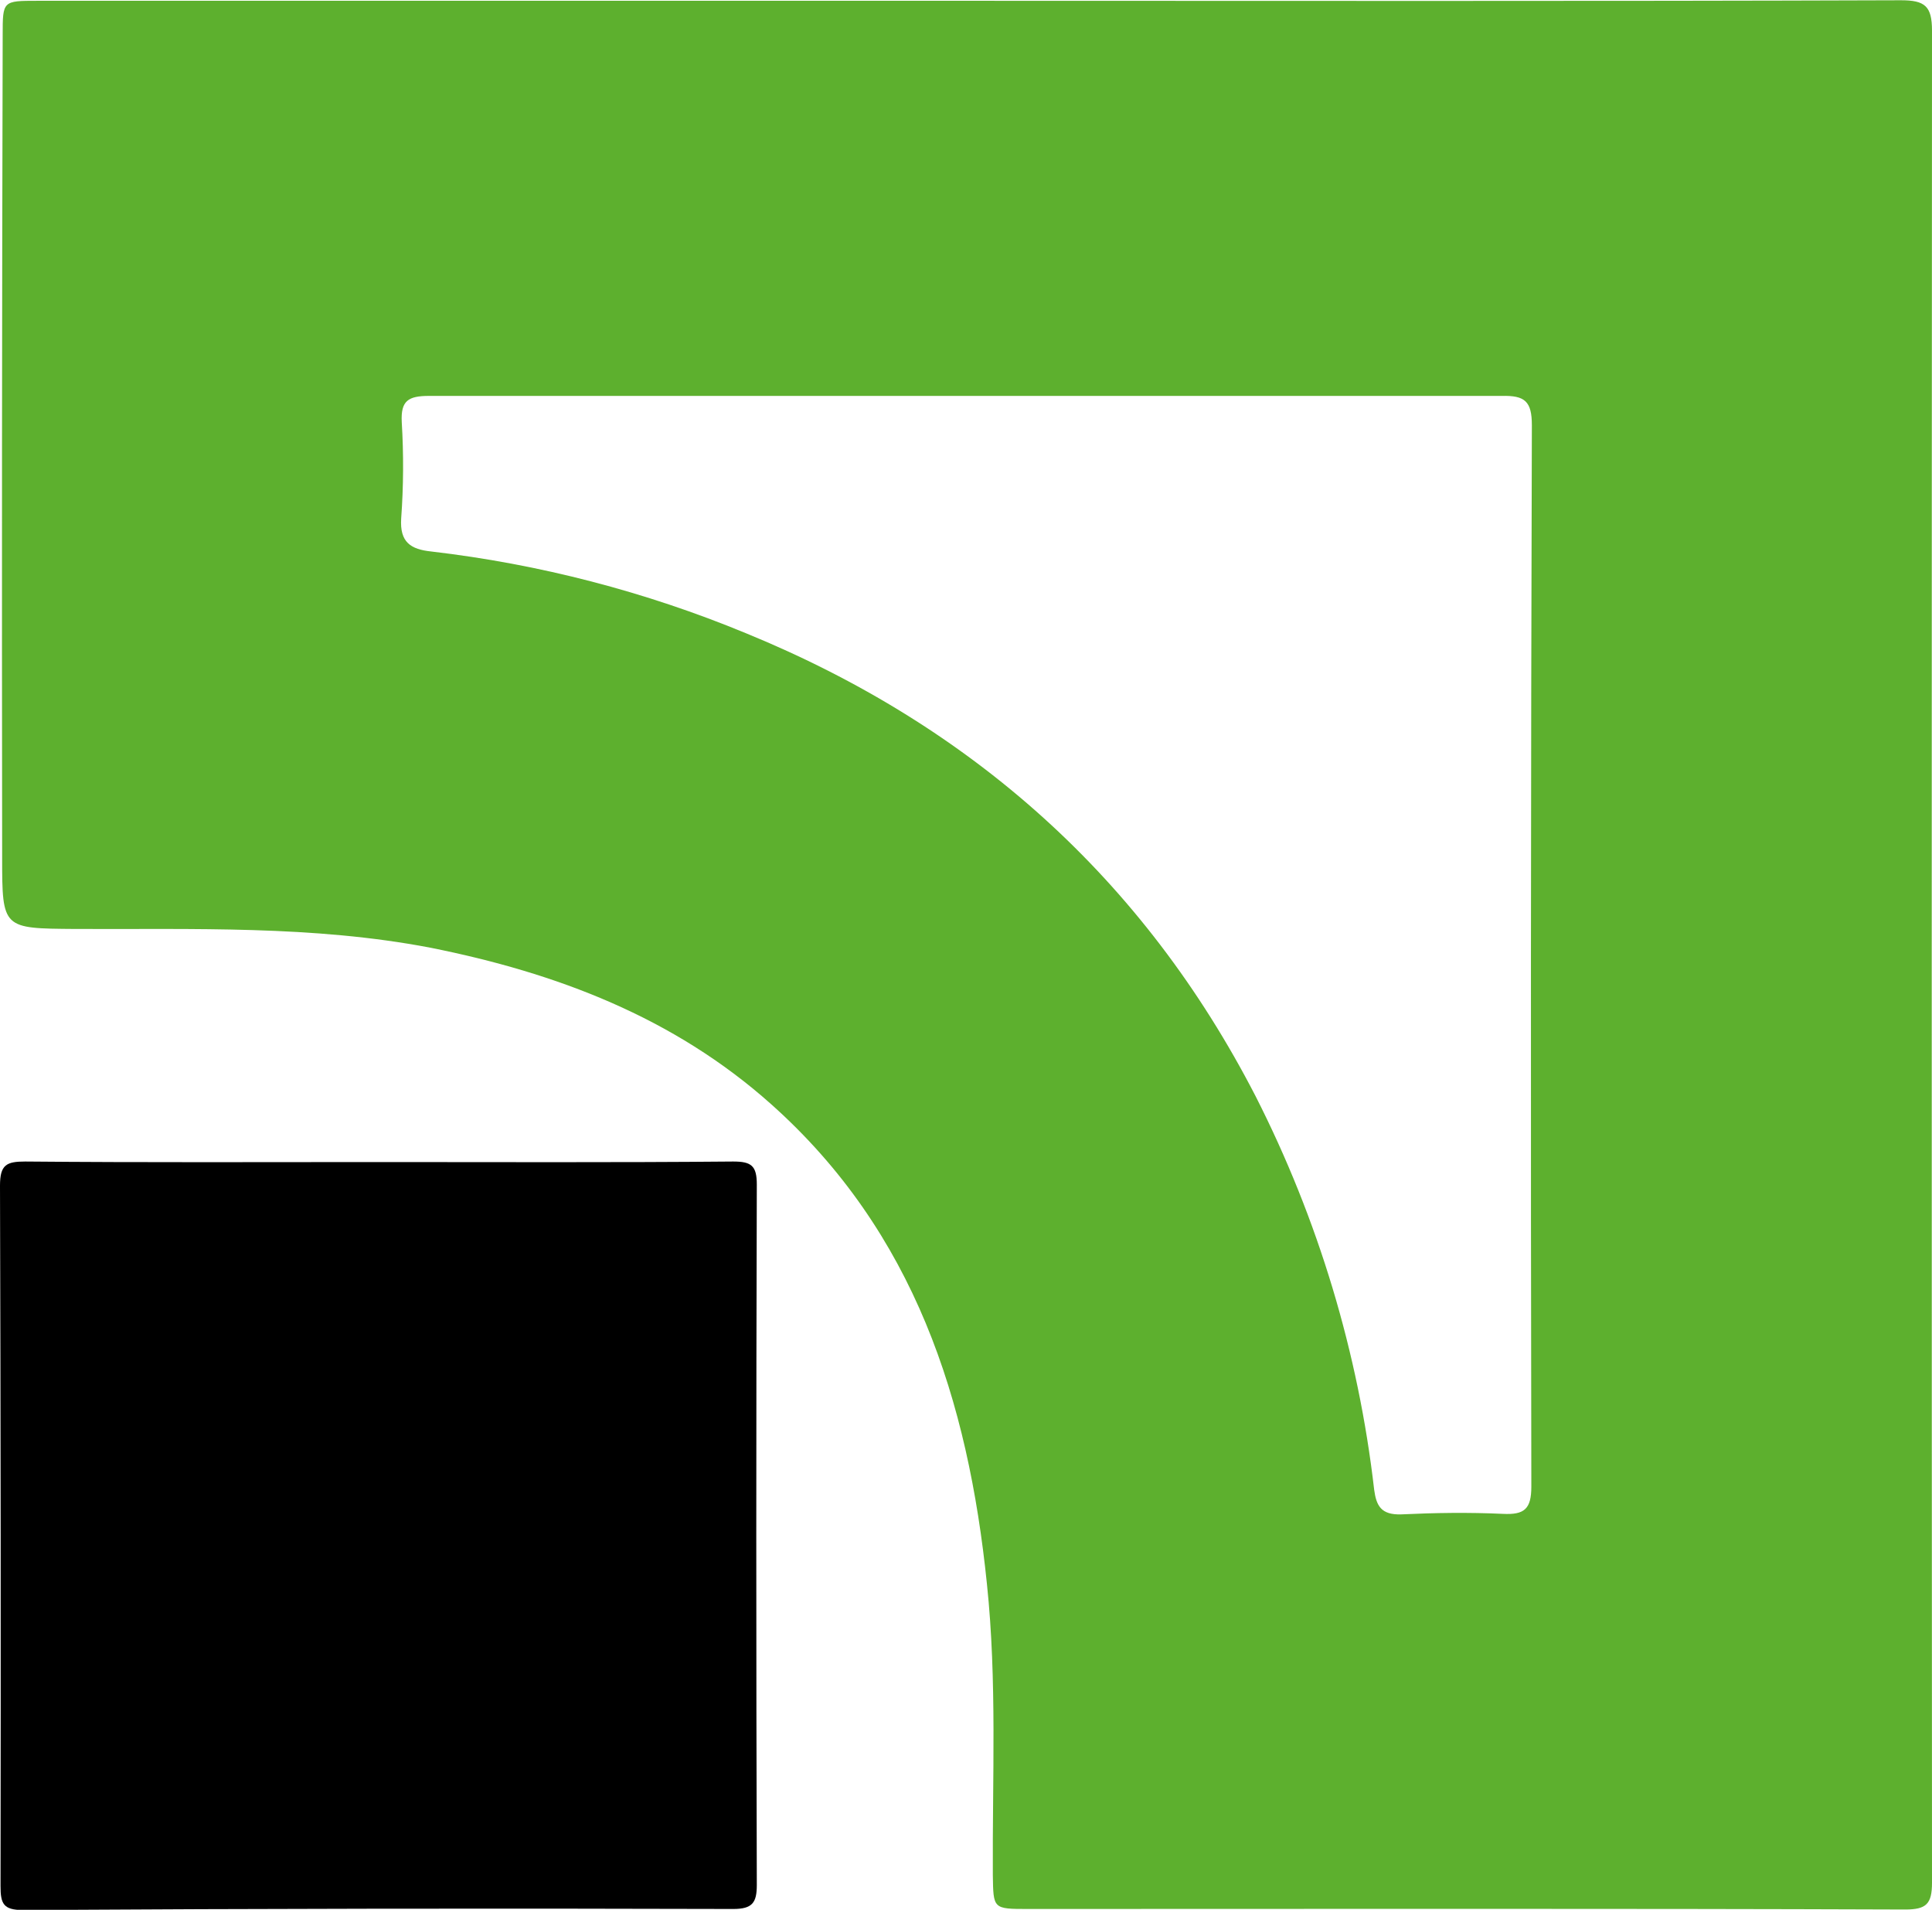 <?xml version="1.0" encoding="UTF-8"?>
<svg xmlns="http://www.w3.org/2000/svg" xmlns:xlink="http://www.w3.org/1999/xlink" width="256pt" height="253pt" viewBox="0 0 256 253" version="1.1">
<g id="surface1">
<path style=" stroke:none;fill-rule:nonzero;fill:rgb(0%,0%,0%);fill-opacity:1;" d="M 50.246 153.945 C 65.883 153.945 81.52 154.016 97.156 153.875 C 99.57 153.875 100.281 154.441 100.281 156.922 C 100.188 187.898 100.188 218.824 100.281 249.707 C 100.281 252.043 99.715 252.895 97.156 252.895 C 65.789 252.801 34.422 252.848 3.055 253.035 C 0.426 253.035 0.07 252.188 0.07 249.848 C 0.117 218.922 0.094 187.992 0 157.062 C 0 154.301 0.852 153.875 3.34 153.875 C 18.977 154.016 34.613 153.945 50.246 153.945 Z M 50.246 153.945 "/>
<path style=" stroke:none;fill-rule:nonzero;fill:rgb(36.471%,69.02%,18.039%);fill-opacity:1;" d="M 256 4.07 C 256 0.812 255.074 0.035 251.879 0.035 C 210.656 0.176 169.434 0.105 128.215 0.105 L 4.977 0.105 C 0.355 0.105 0.355 0.105 0.355 4.641 C 0.262 40.949 0.238 77.285 0.285 113.645 C 0.285 123.066 0.355 122.992 9.949 123.066 C 25.656 123.137 41.434 122.57 57 125.543 C 73.703 128.871 89.266 134.75 102.199 146.297 C 121.176 163.227 128.285 185.535 130.773 209.832 C 132.121 222.648 131.484 235.543 131.555 248.359 C 131.625 252.895 131.555 252.895 136.246 252.895 C 174.977 252.895 213.711 252.824 252.445 252.965 C 255.219 252.965 256 252.258 256 249.422 C 255.953 167.688 255.953 85.902 256 4.07 Z M 202.91 196.938 C 202.91 199.914 201.984 200.695 199.145 200.551 C 194.594 200.34 190.117 200.41 185.641 200.621 C 183.008 200.695 182.371 199.488 182.086 197.363 C 179.992 179.199 174.672 161.547 166.379 145.234 C 151.523 116.406 128.781 96.148 98.859 83.895 C 85.523 78.379 71.484 74.734 57.141 73.059 C 54.441 72.777 52.949 71.855 53.16 68.668 C 53.469 64.426 53.492 60.164 53.234 55.918 C 53.09 53.086 54.086 52.449 56.855 52.449 L 199 52.449 C 202.055 52.379 202.98 53.156 202.98 56.344 C 202.84 103.184 202.816 150.051 202.91 196.938 Z M 202.91 196.938 "/>
</g>
</svg>
